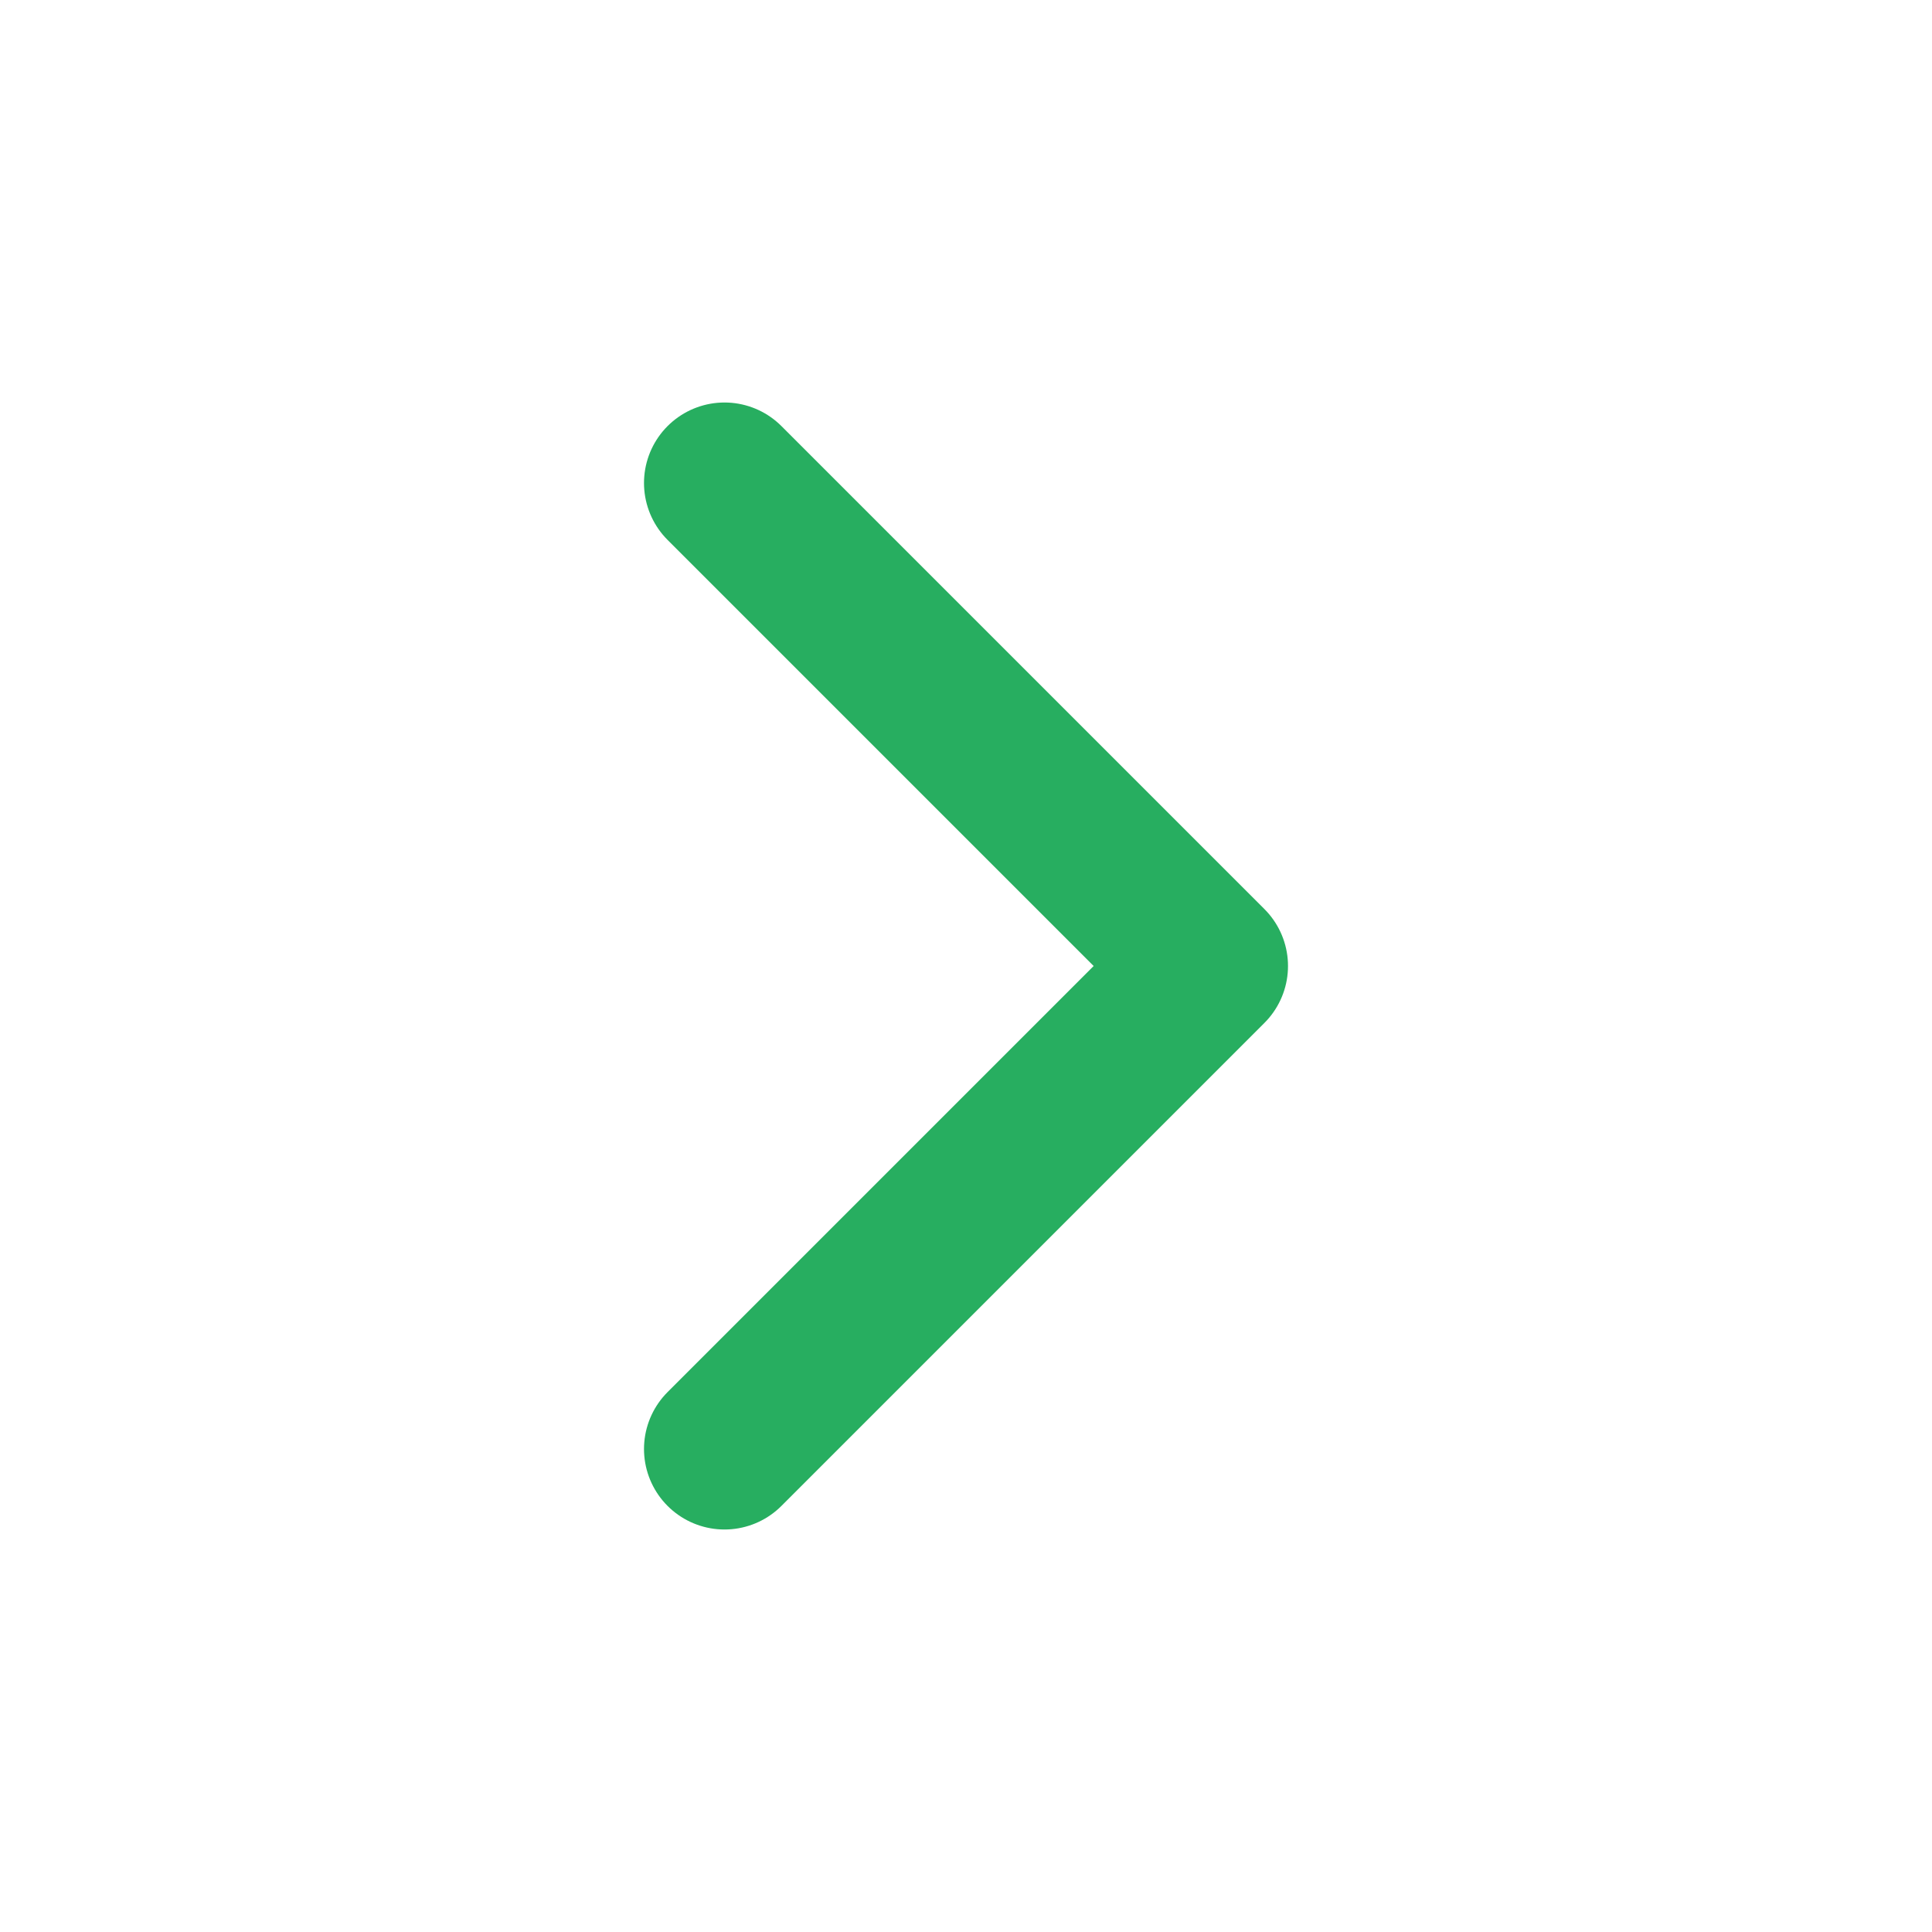 <svg width="24" height="24" viewBox="0 0 24 24" fill="none" xmlns="http://www.w3.org/2000/svg">
<path d="M9 18L15 12L9 6" stroke="#27AE60" stroke-width="2" stroke-linecap="round" stroke-linejoin="round"/>
</svg>
